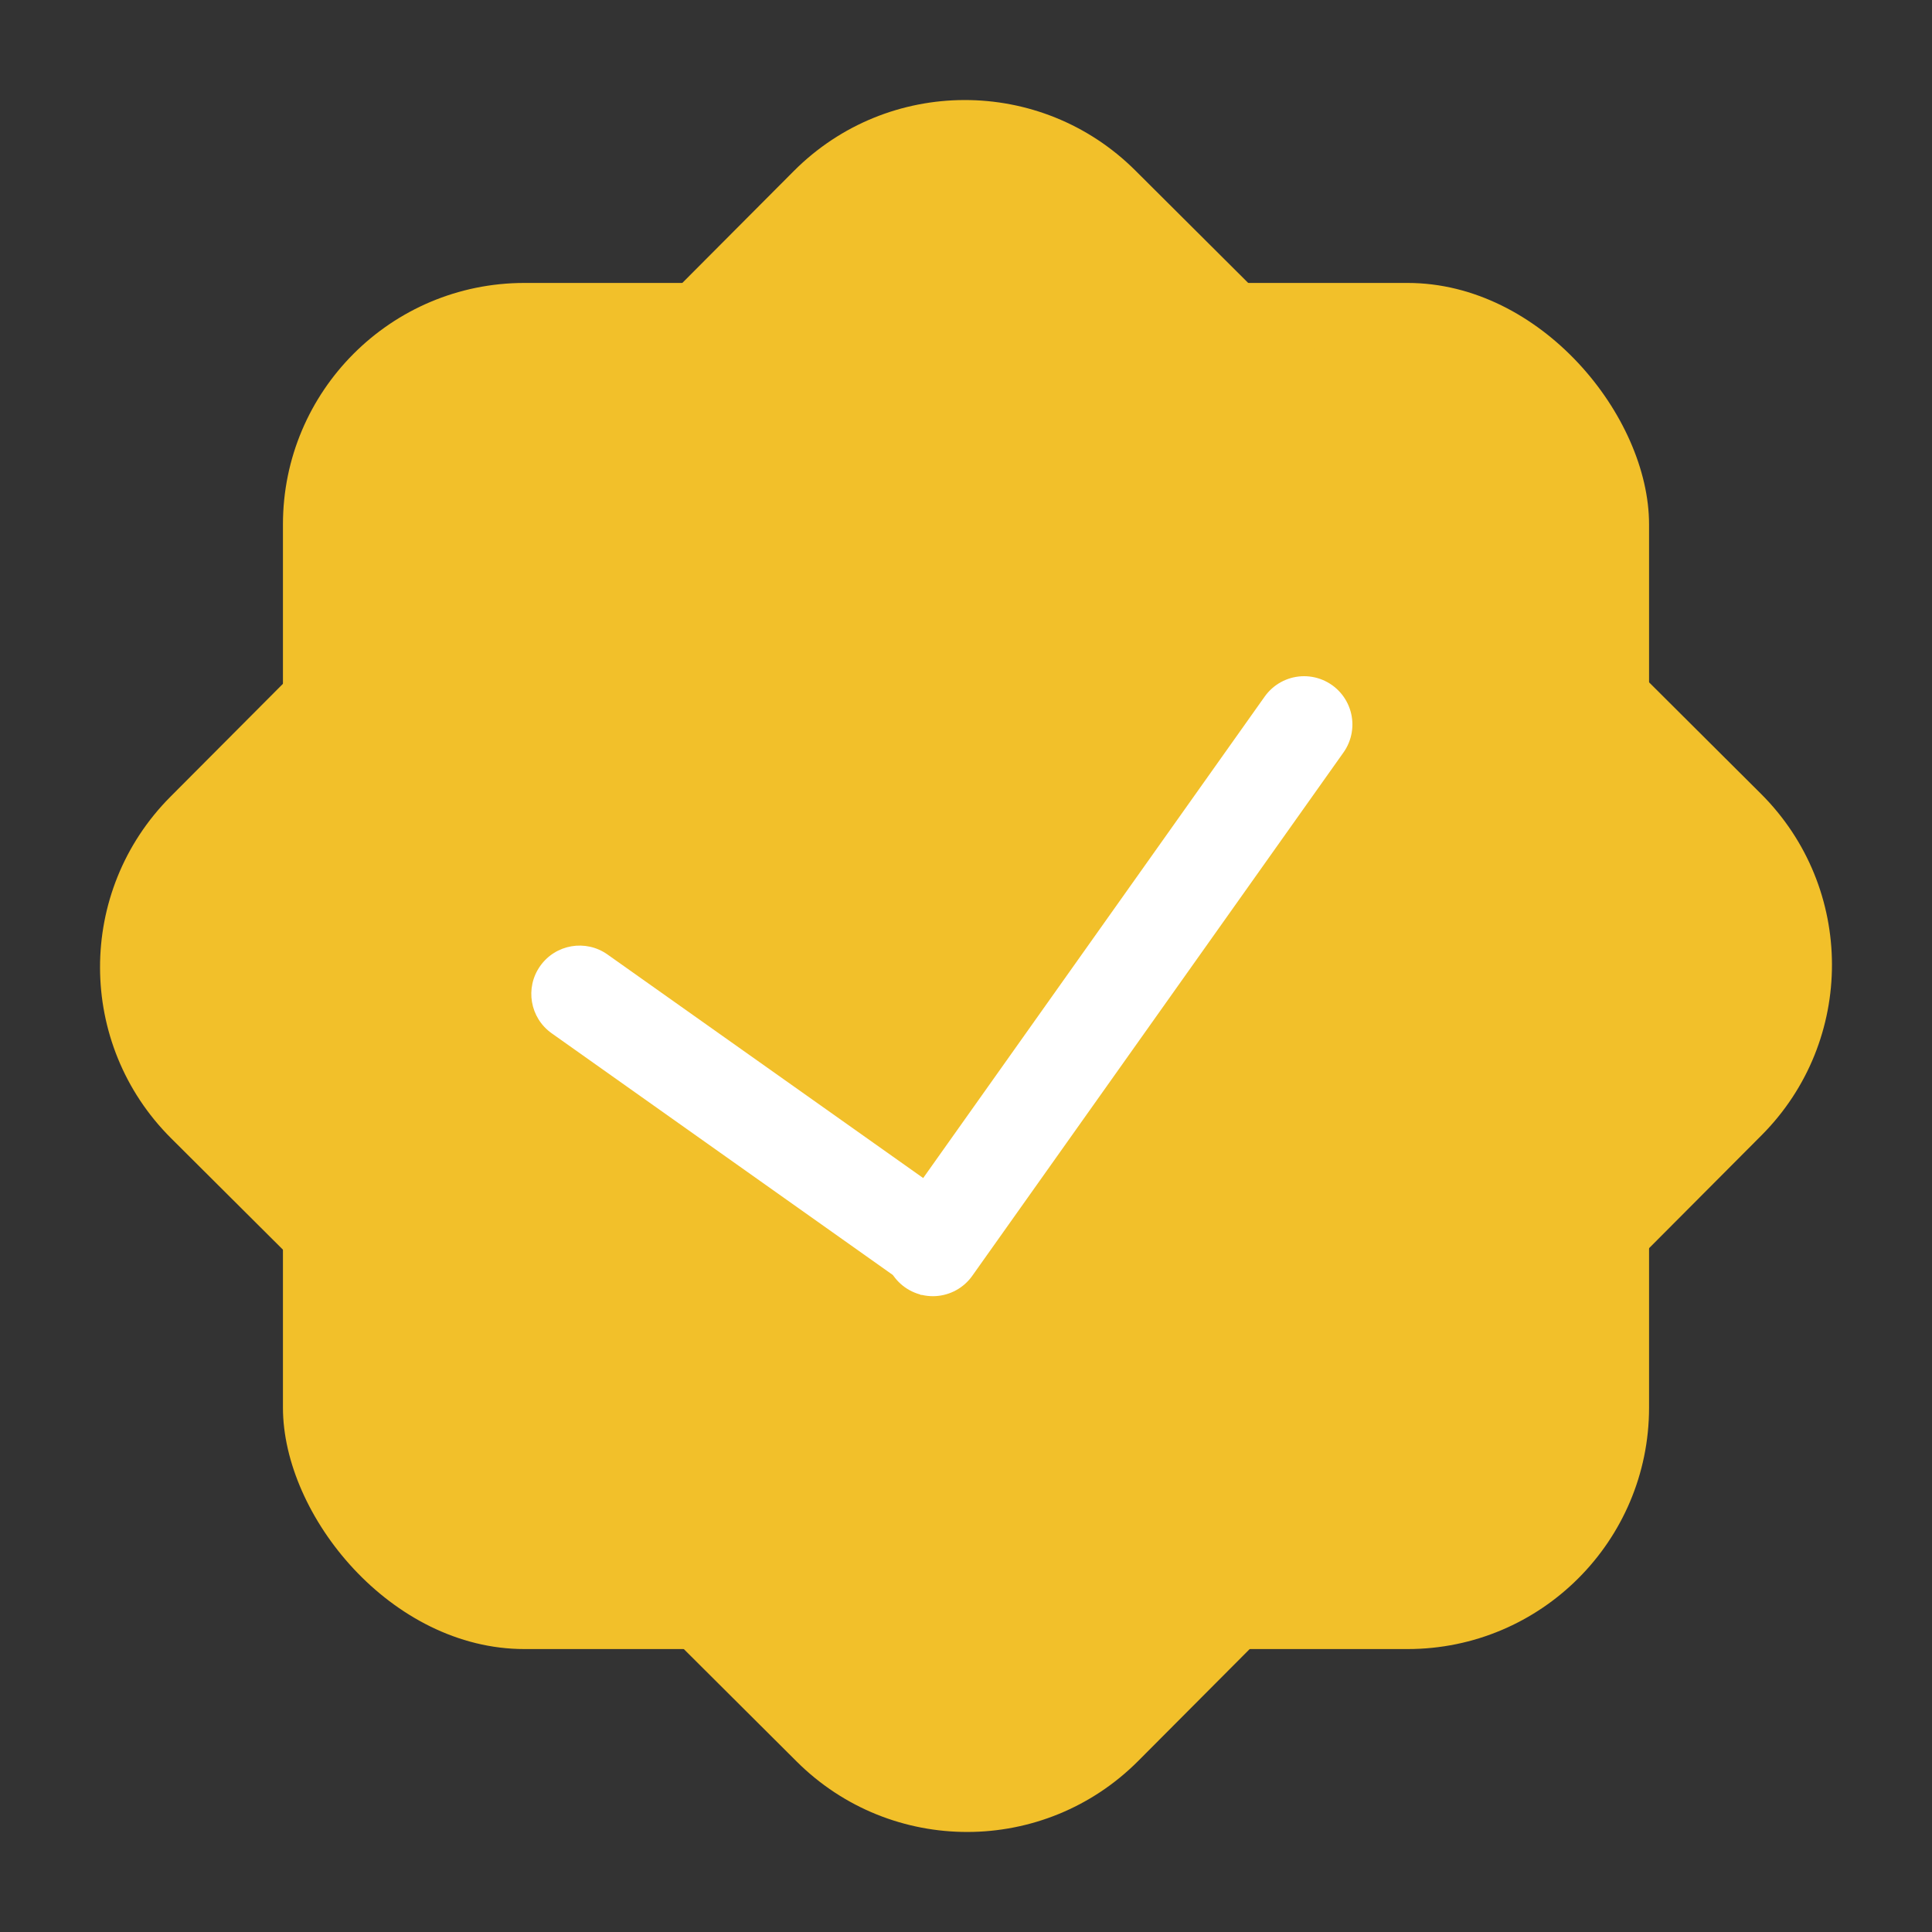 <svg width="40" height="40" viewBox="0 0 40 40" fill="none" xmlns="http://www.w3.org/2000/svg">
    <rect x="0" y="0" width="40" height="40" fill="#333333" stroke="none"/>
    <g id="icon-verificated">
        <g id="Group 4">
            <rect id="Rectangle 46" x="5.858" y="5.858" width="28.284" height="28.284" rx="5" fill="#F2C02A" />
            <path id="Rectangle 47"
                d="M16.434 3.542C18.383 1.586 21.549 1.58 23.505 3.529L36.458 16.434C38.414 18.383 38.42 21.549 36.471 23.505L23.566 36.458C21.617 38.414 18.451 38.42 16.495 36.471L3.542 23.566C1.586 21.617 1.58 18.451 3.529 16.495L16.434 3.542Z"
                fill="#F2C02A" />
        </g>
        <g id="Group 3">
            <path id="Line 8"
                d="M12.578 19.762C12.127 19.442 11.503 19.549 11.184 20C10.865 20.45 10.971 21.074 11.422 21.393L12.578 19.762ZM11.422 21.393L19.072 26.813L20.229 25.18L12.578 19.762L11.422 21.393Z"
                fill="white" />
            <path id="Line 9" d="M27 15L19.314 25.836" stroke="white" stroke-width="2" stroke-linecap="round" />
        </g>
    </g>
</svg>
